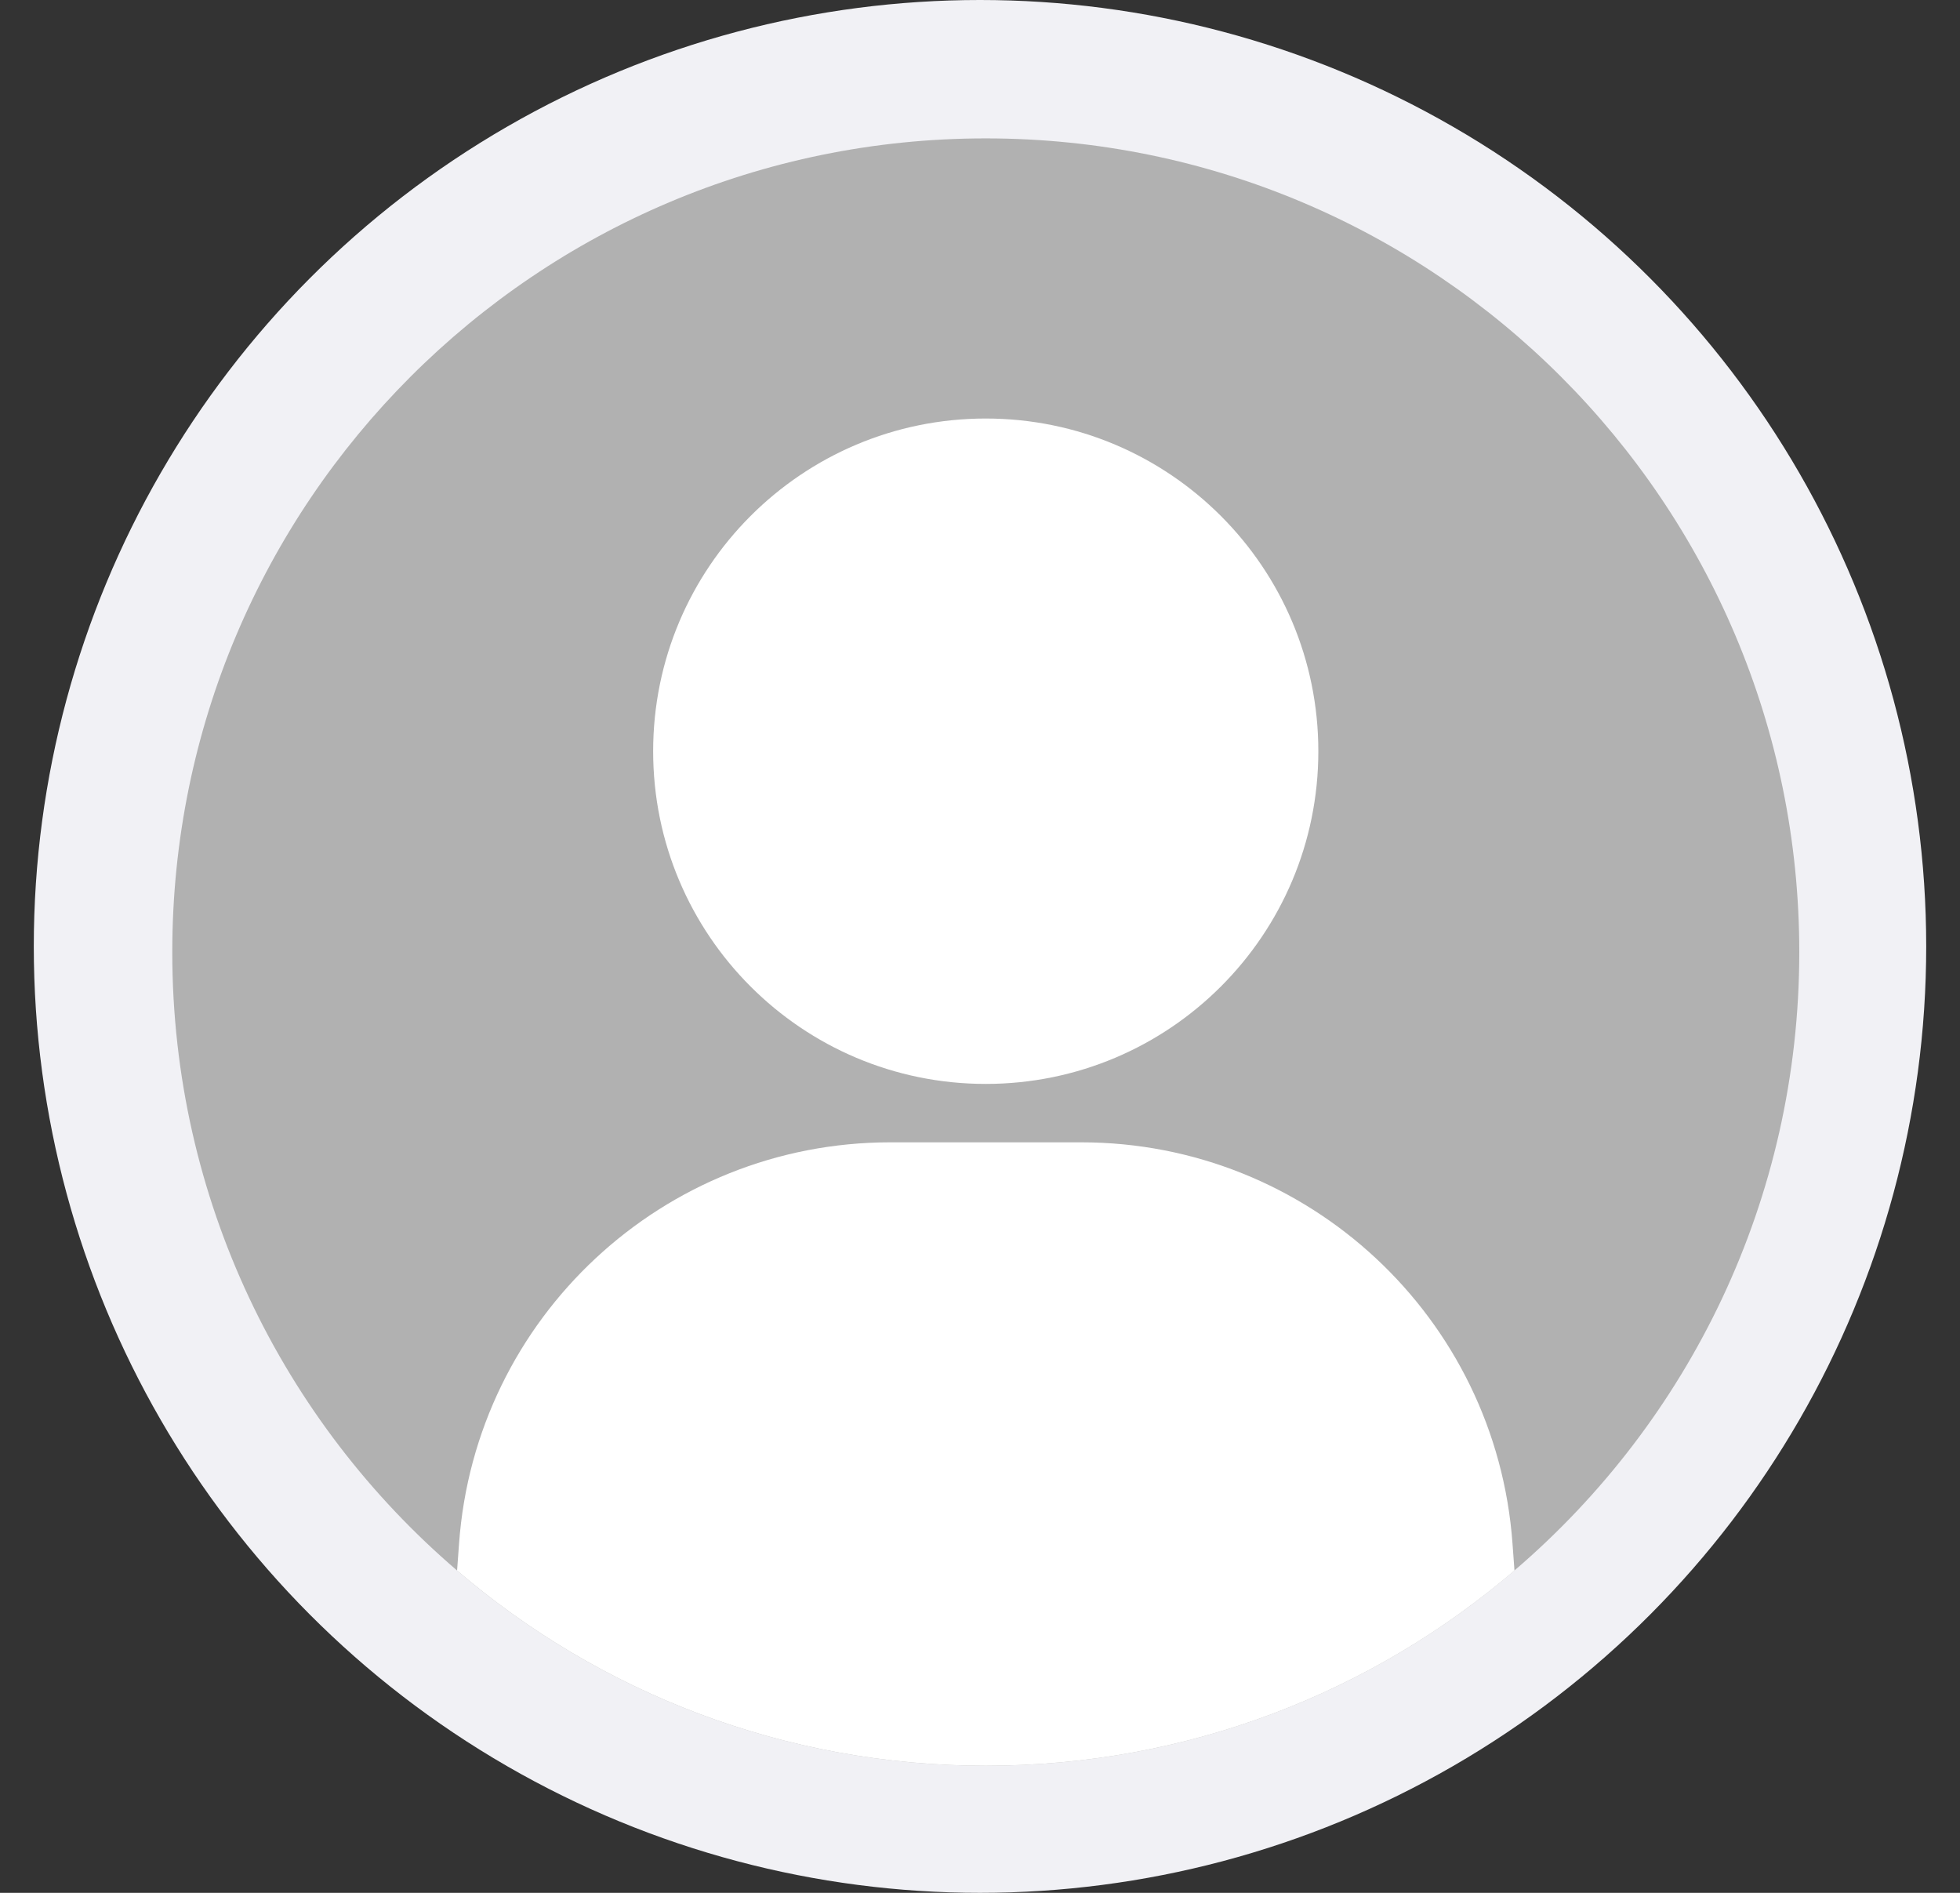 <svg width="29" height="28" viewBox="0 0 29 28" fill="none" xmlns="http://www.w3.org/2000/svg">
<rect x="0" y="0" width="29" height="28" fill="#333333" stroke="none"/>
<circle cx="14.5" cy="14" r="8" fill="#F1F1F5" stroke="#F1F1F5" stroke-width="12"/>
<path d="M26.622 14.084C26.622 17.745 24.987 21.025 22.407 23.232C20.304 25.033 17.571 26.12 14.585 26.12C11.599 26.12 8.867 25.032 6.763 23.232C4.184 21.025 2.549 17.745 2.549 14.084C2.549 7.436 7.938 2.047 14.585 2.047C21.233 2.047 26.622 7.436 26.622 14.084H26.622Z" fill="#B1B1B1"/>
<path d="M14.585 16.034C17.303 16.034 19.506 13.831 19.506 11.113C19.506 8.395 17.303 6.191 14.585 6.191C11.867 6.191 9.664 8.395 9.664 11.113C9.664 13.831 11.867 16.034 14.585 16.034Z" fill="white"/>
<path d="M22.408 23.232C20.304 25.033 17.572 26.12 14.585 26.12C11.599 26.12 8.867 25.032 6.763 23.232L6.792 22.835C7.033 19.489 9.818 16.898 13.172 16.898H15.998C19.353 16.898 22.137 19.489 22.379 22.835L22.408 23.232Z" fill="white"/>
</svg>
